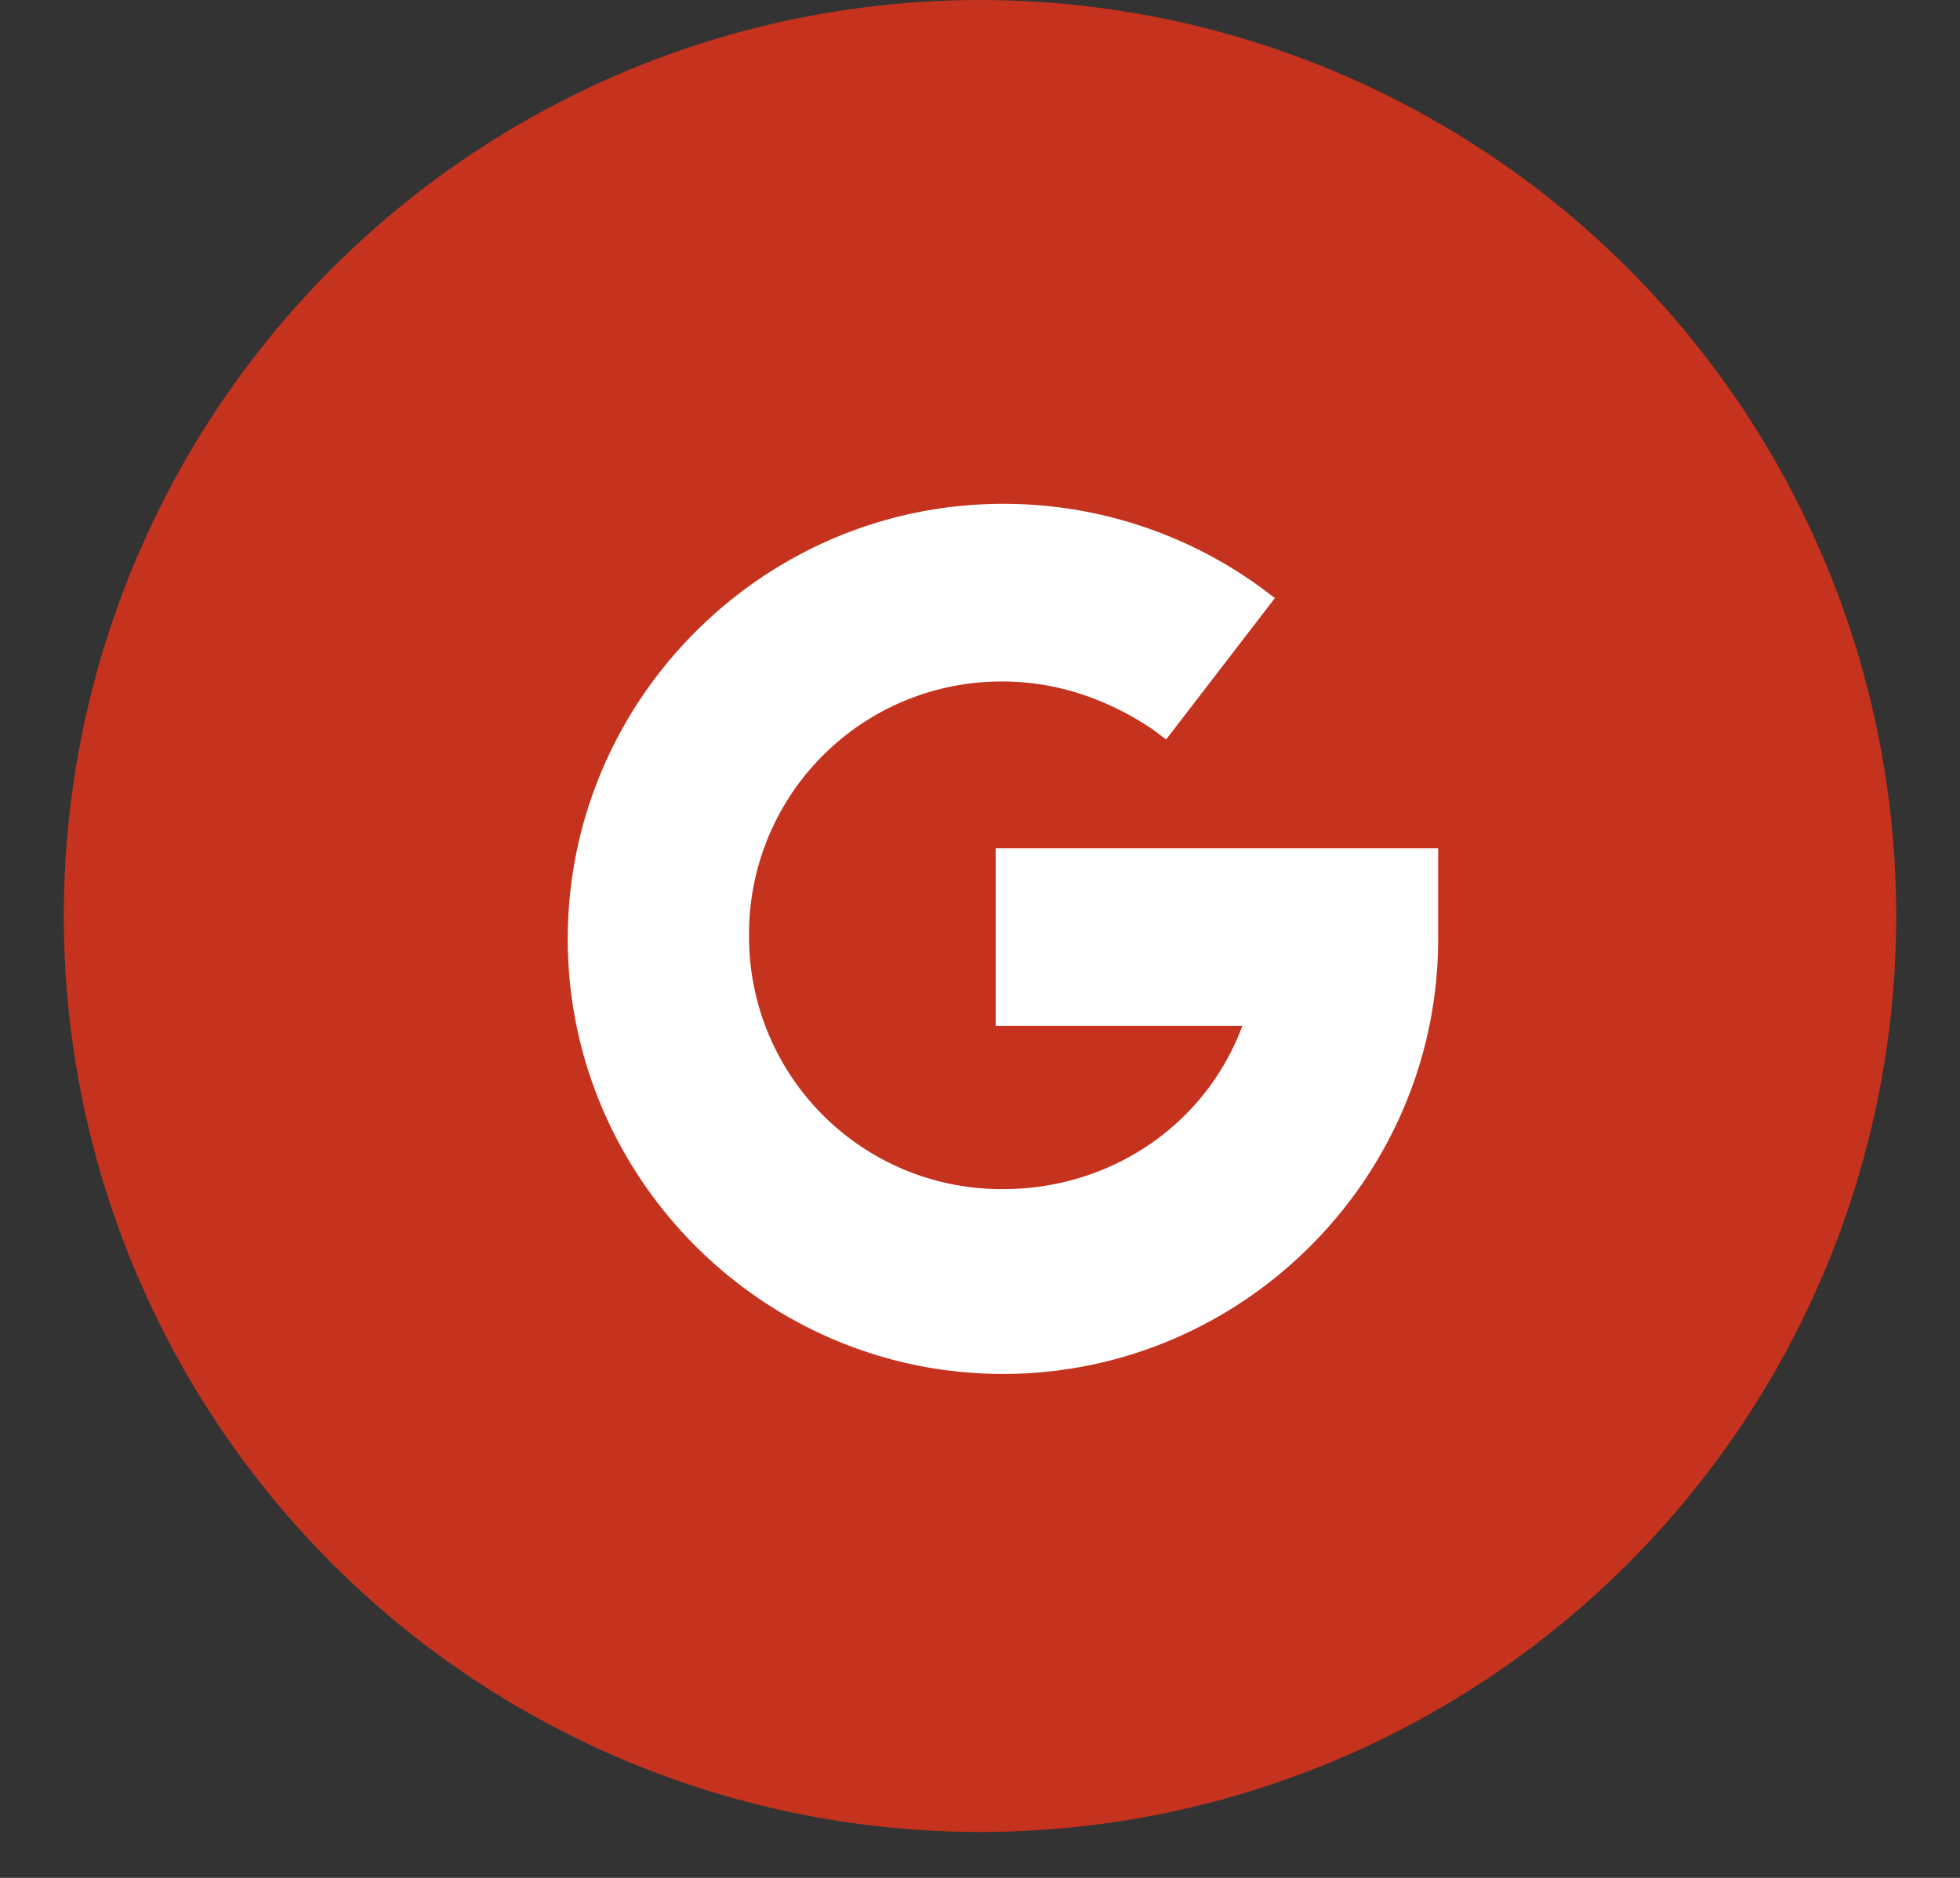 <svg width="24" height="23" fill="none" xmlns="http://www.w3.org/2000/svg"><rect width="100%" height="100%" fill="#333333" stroke="none"/><circle cx="12" cy="11.219" r="11.219" fill="#C5331E"/><path d="M12.192 10.345v2.22h3.02c-.444 1.2-1.599 1.999-2.931 1.999a3.09 3.09 0 01-3.109-3.109 3.09 3.09 0 013.109-3.108c.666 0 1.288.222 1.82.577l.178.133 1.332-1.732-.177-.133a5.346 5.346 0 00-3.153-1.021c-2.93 0-5.329 2.398-5.329 5.329 0 2.93 2.398 5.328 5.329 5.328 2.93 0 5.329-2.397 5.329-5.328v-1.11h-5.418v-.045z" fill="#fff"/></svg>